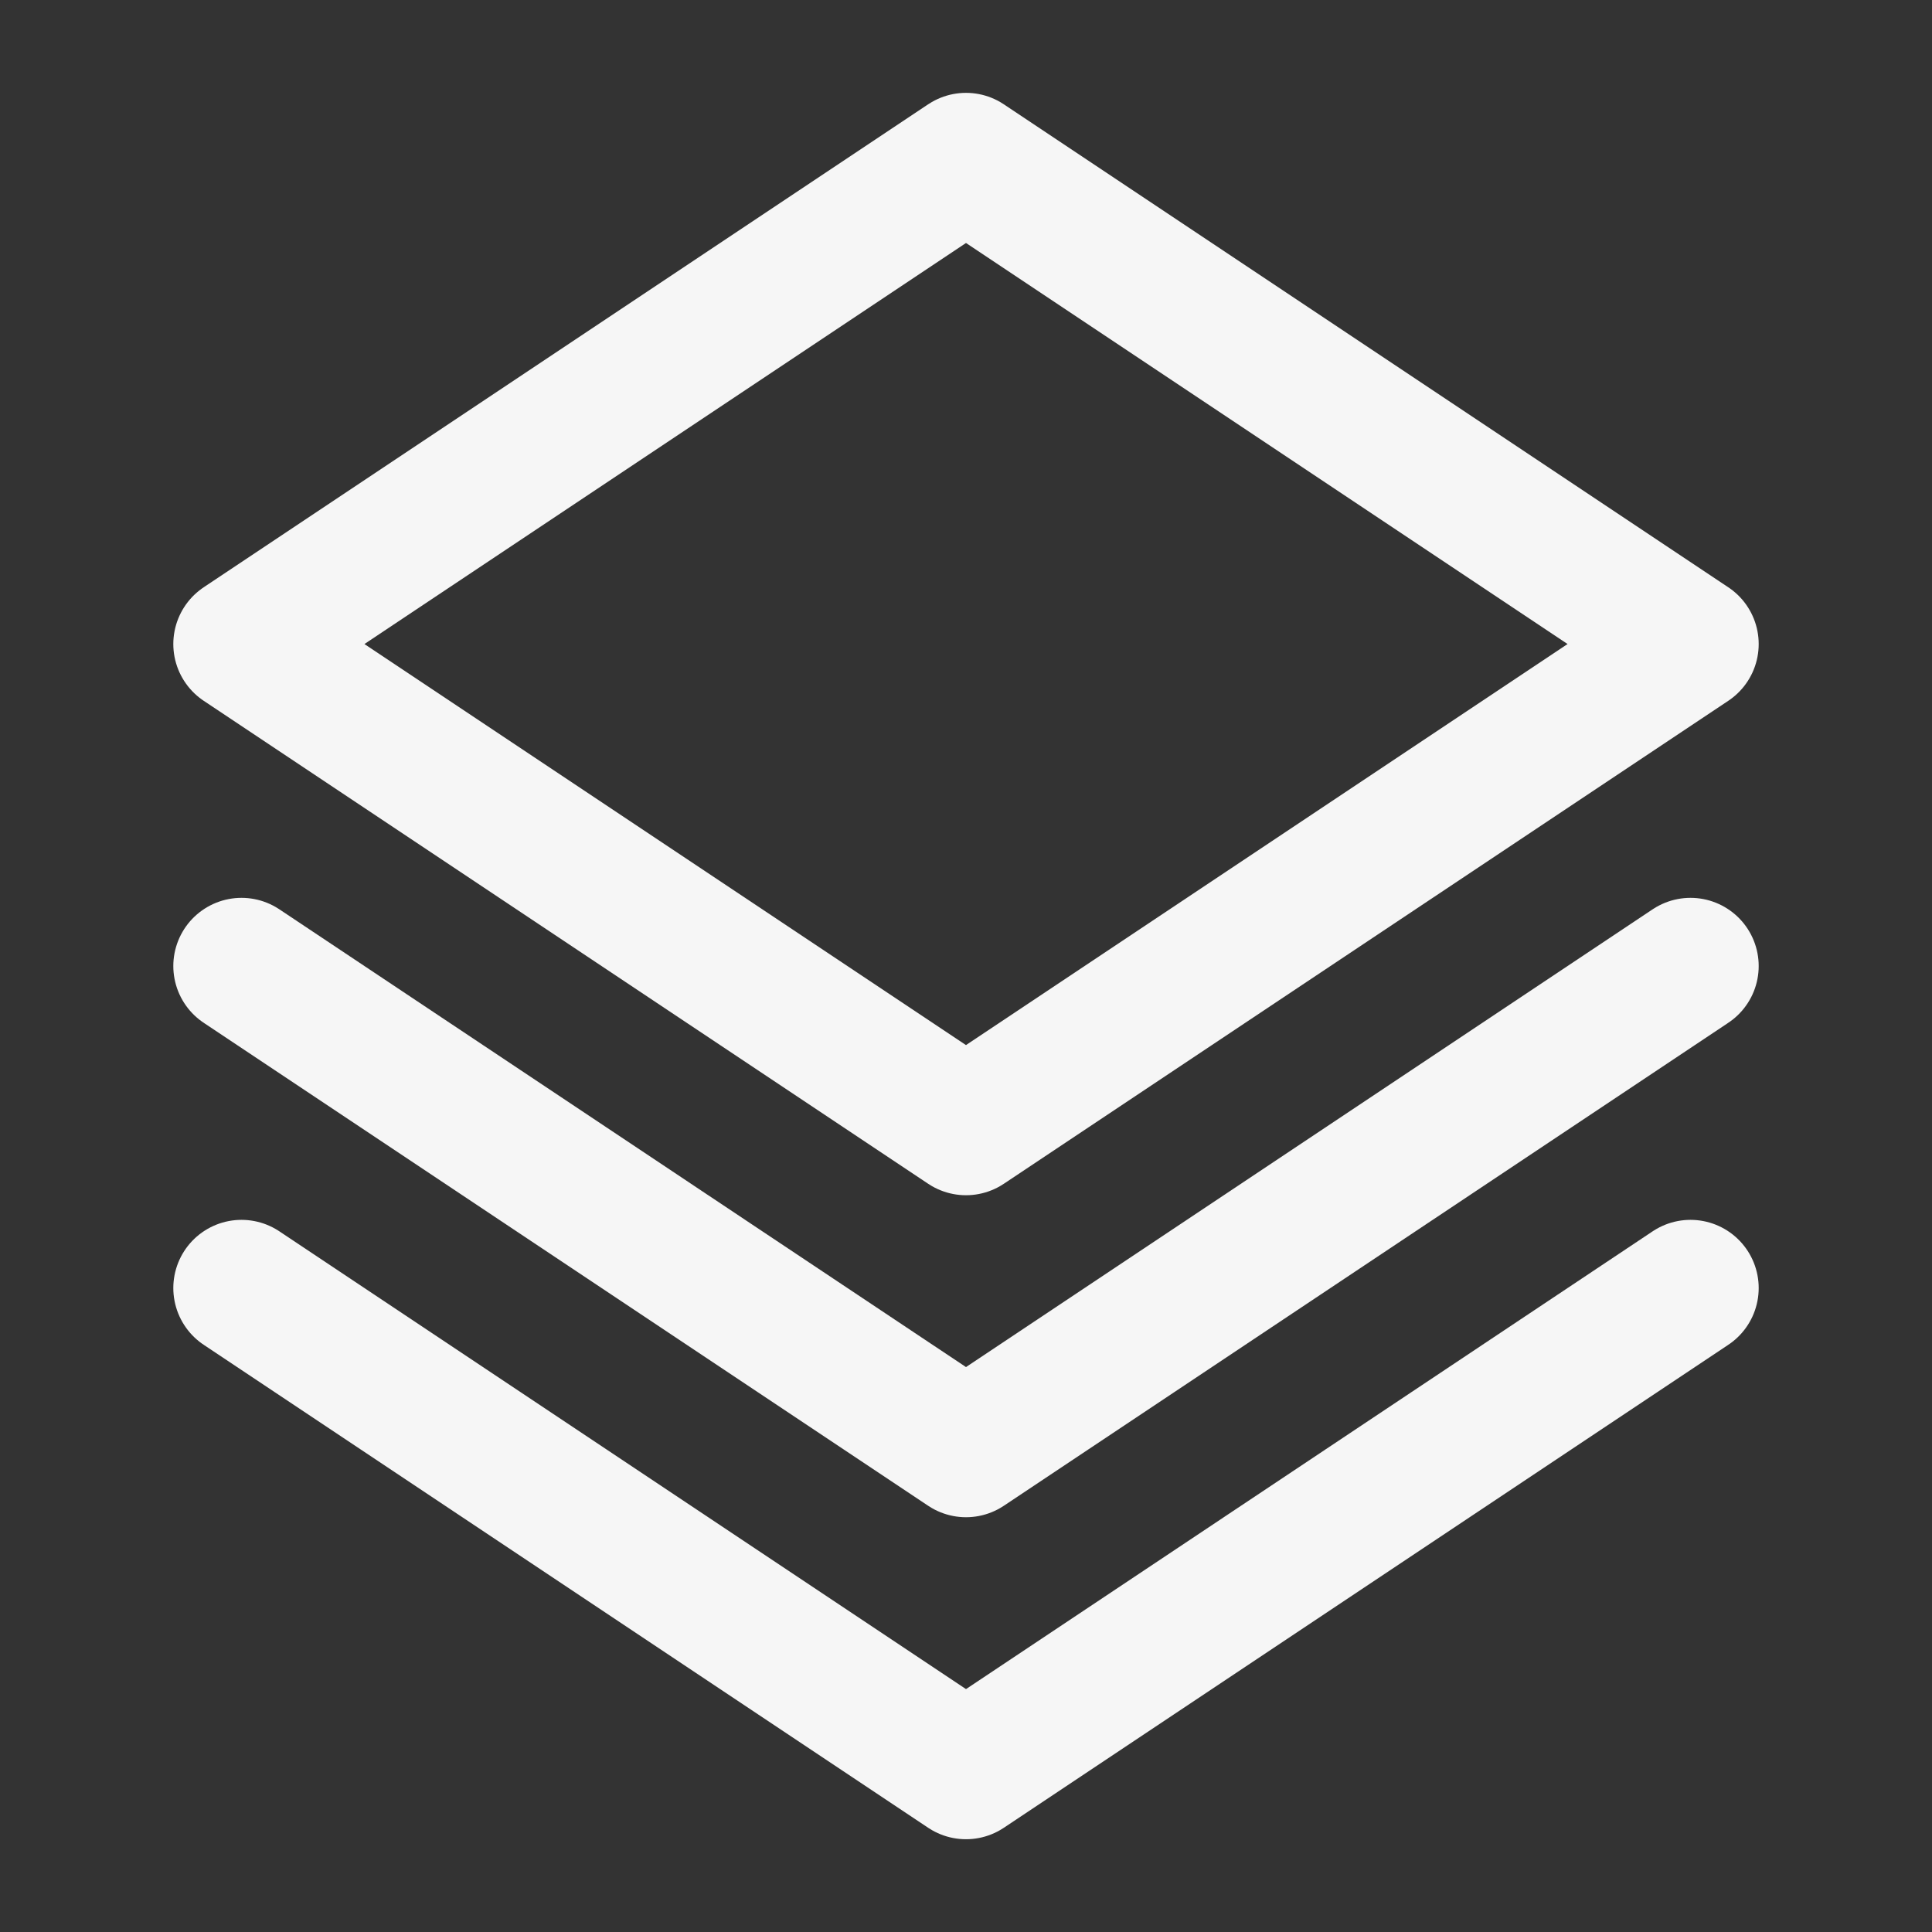 <svg width="170" height="170" viewBox="0 0 170 170" fill="none" xmlns="http://www.w3.org/2000/svg">
<rect x="0" y="0" width="170" height="170" fill="#333333" stroke="none"/>
<path d="M148.75 85.003L85 127.503L21.25 85.003M148.75 113.337L85 155.837L21.25 113.337M148.75 56.67L85 99.17L21.25 56.67L85 14.17L148.75 56.67Z" stroke="#F6F6F6" stroke-width="12" stroke-linecap="round" stroke-linejoin="round"/>
</svg>
